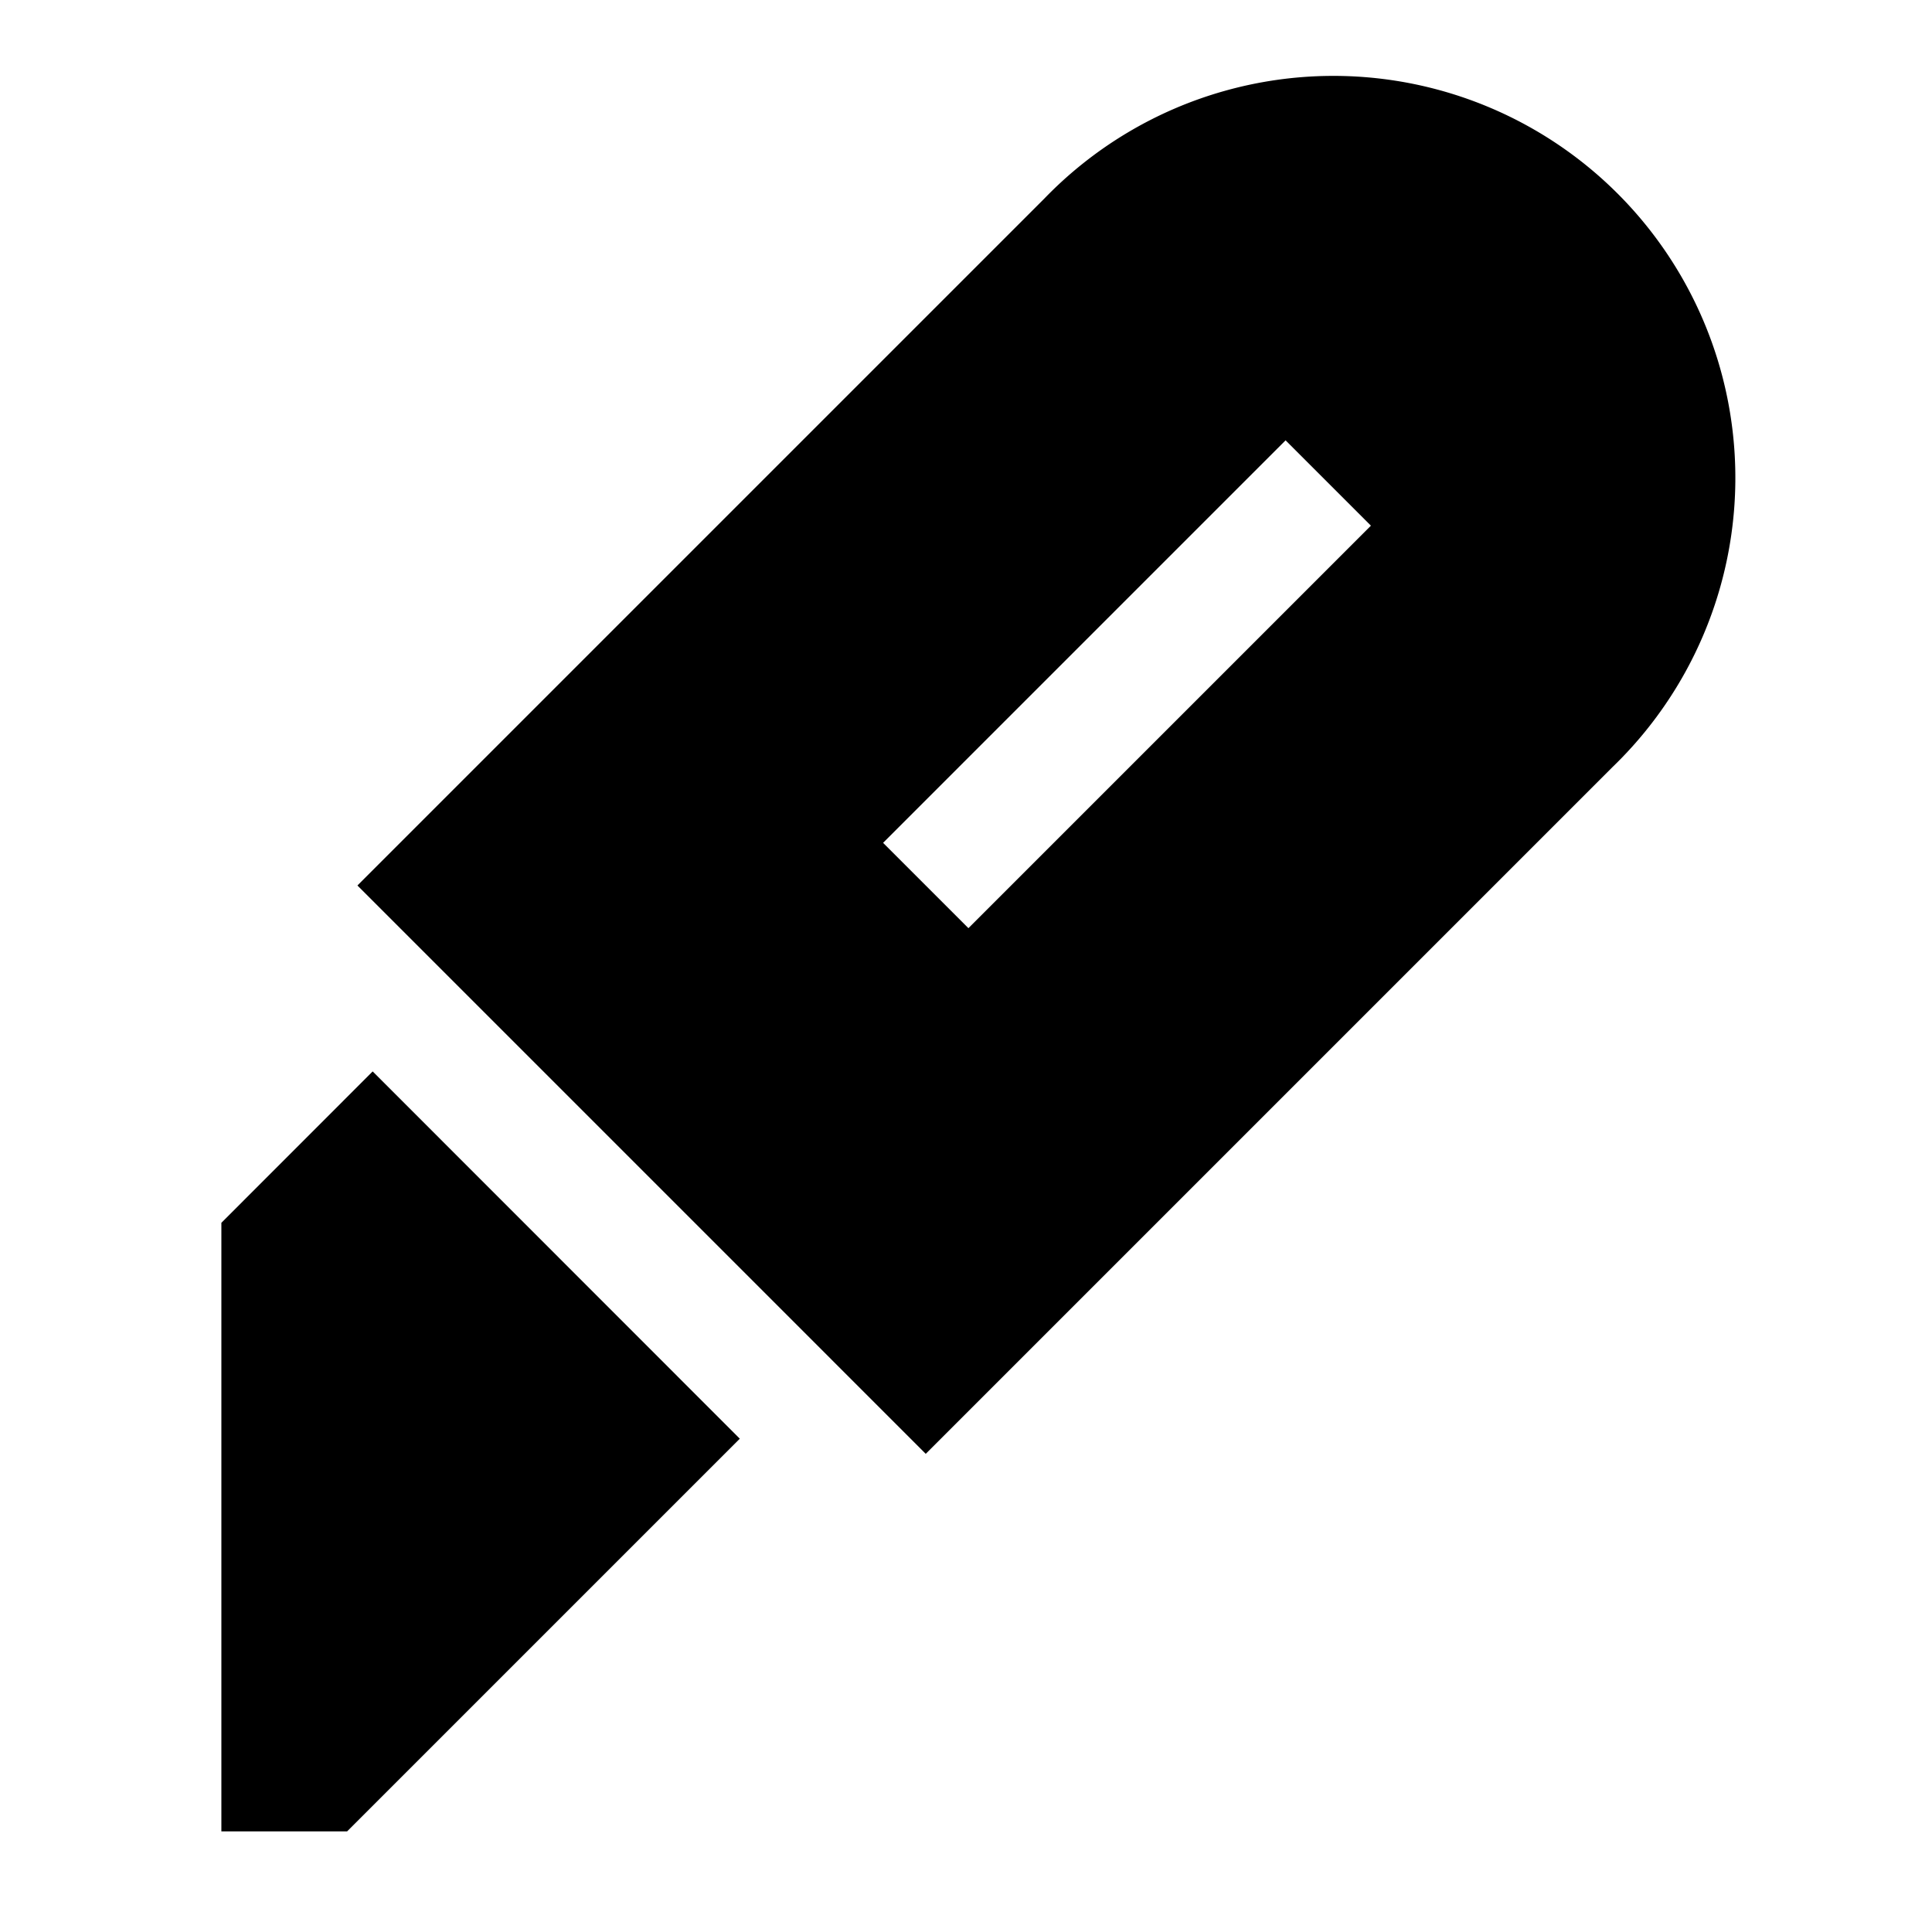 <svg xmlns="http://www.w3.org/2000/svg" fill="none" viewBox="0 0 24 24" id="Cutter--Streamline-Sharp">
  <desc>
    Cutter Streamline Icon: https://streamlinehq.com
  </desc>
  <g id="cutter--cutter-company-office-supplies-work">
    <path id="Subtract" fill="#000000" fill-rule="evenodd" d="m10.78 16.28 -4.56 -4.56 4.56 4.56Zm-6.15 -2.97 4.56 4.562 -4.878 4.878H2.75v-7.56l1.879 -1.88Z" clip-rule="evenodd" stroke-width="1"></path>
    <path id="Subtract_2" fill="#000000" fill-rule="evenodd" d="M12.97 2.47a4.993 4.993 0 1 1 7.06 7.06l-8.53 8.53L4.44 11l8.53 -8.53Zm3 3 -5 5 1.06 1.06 5 -5 -1.06 -1.06Z" clip-rule="evenodd" stroke-width="1"></path>
  </g>
</svg>